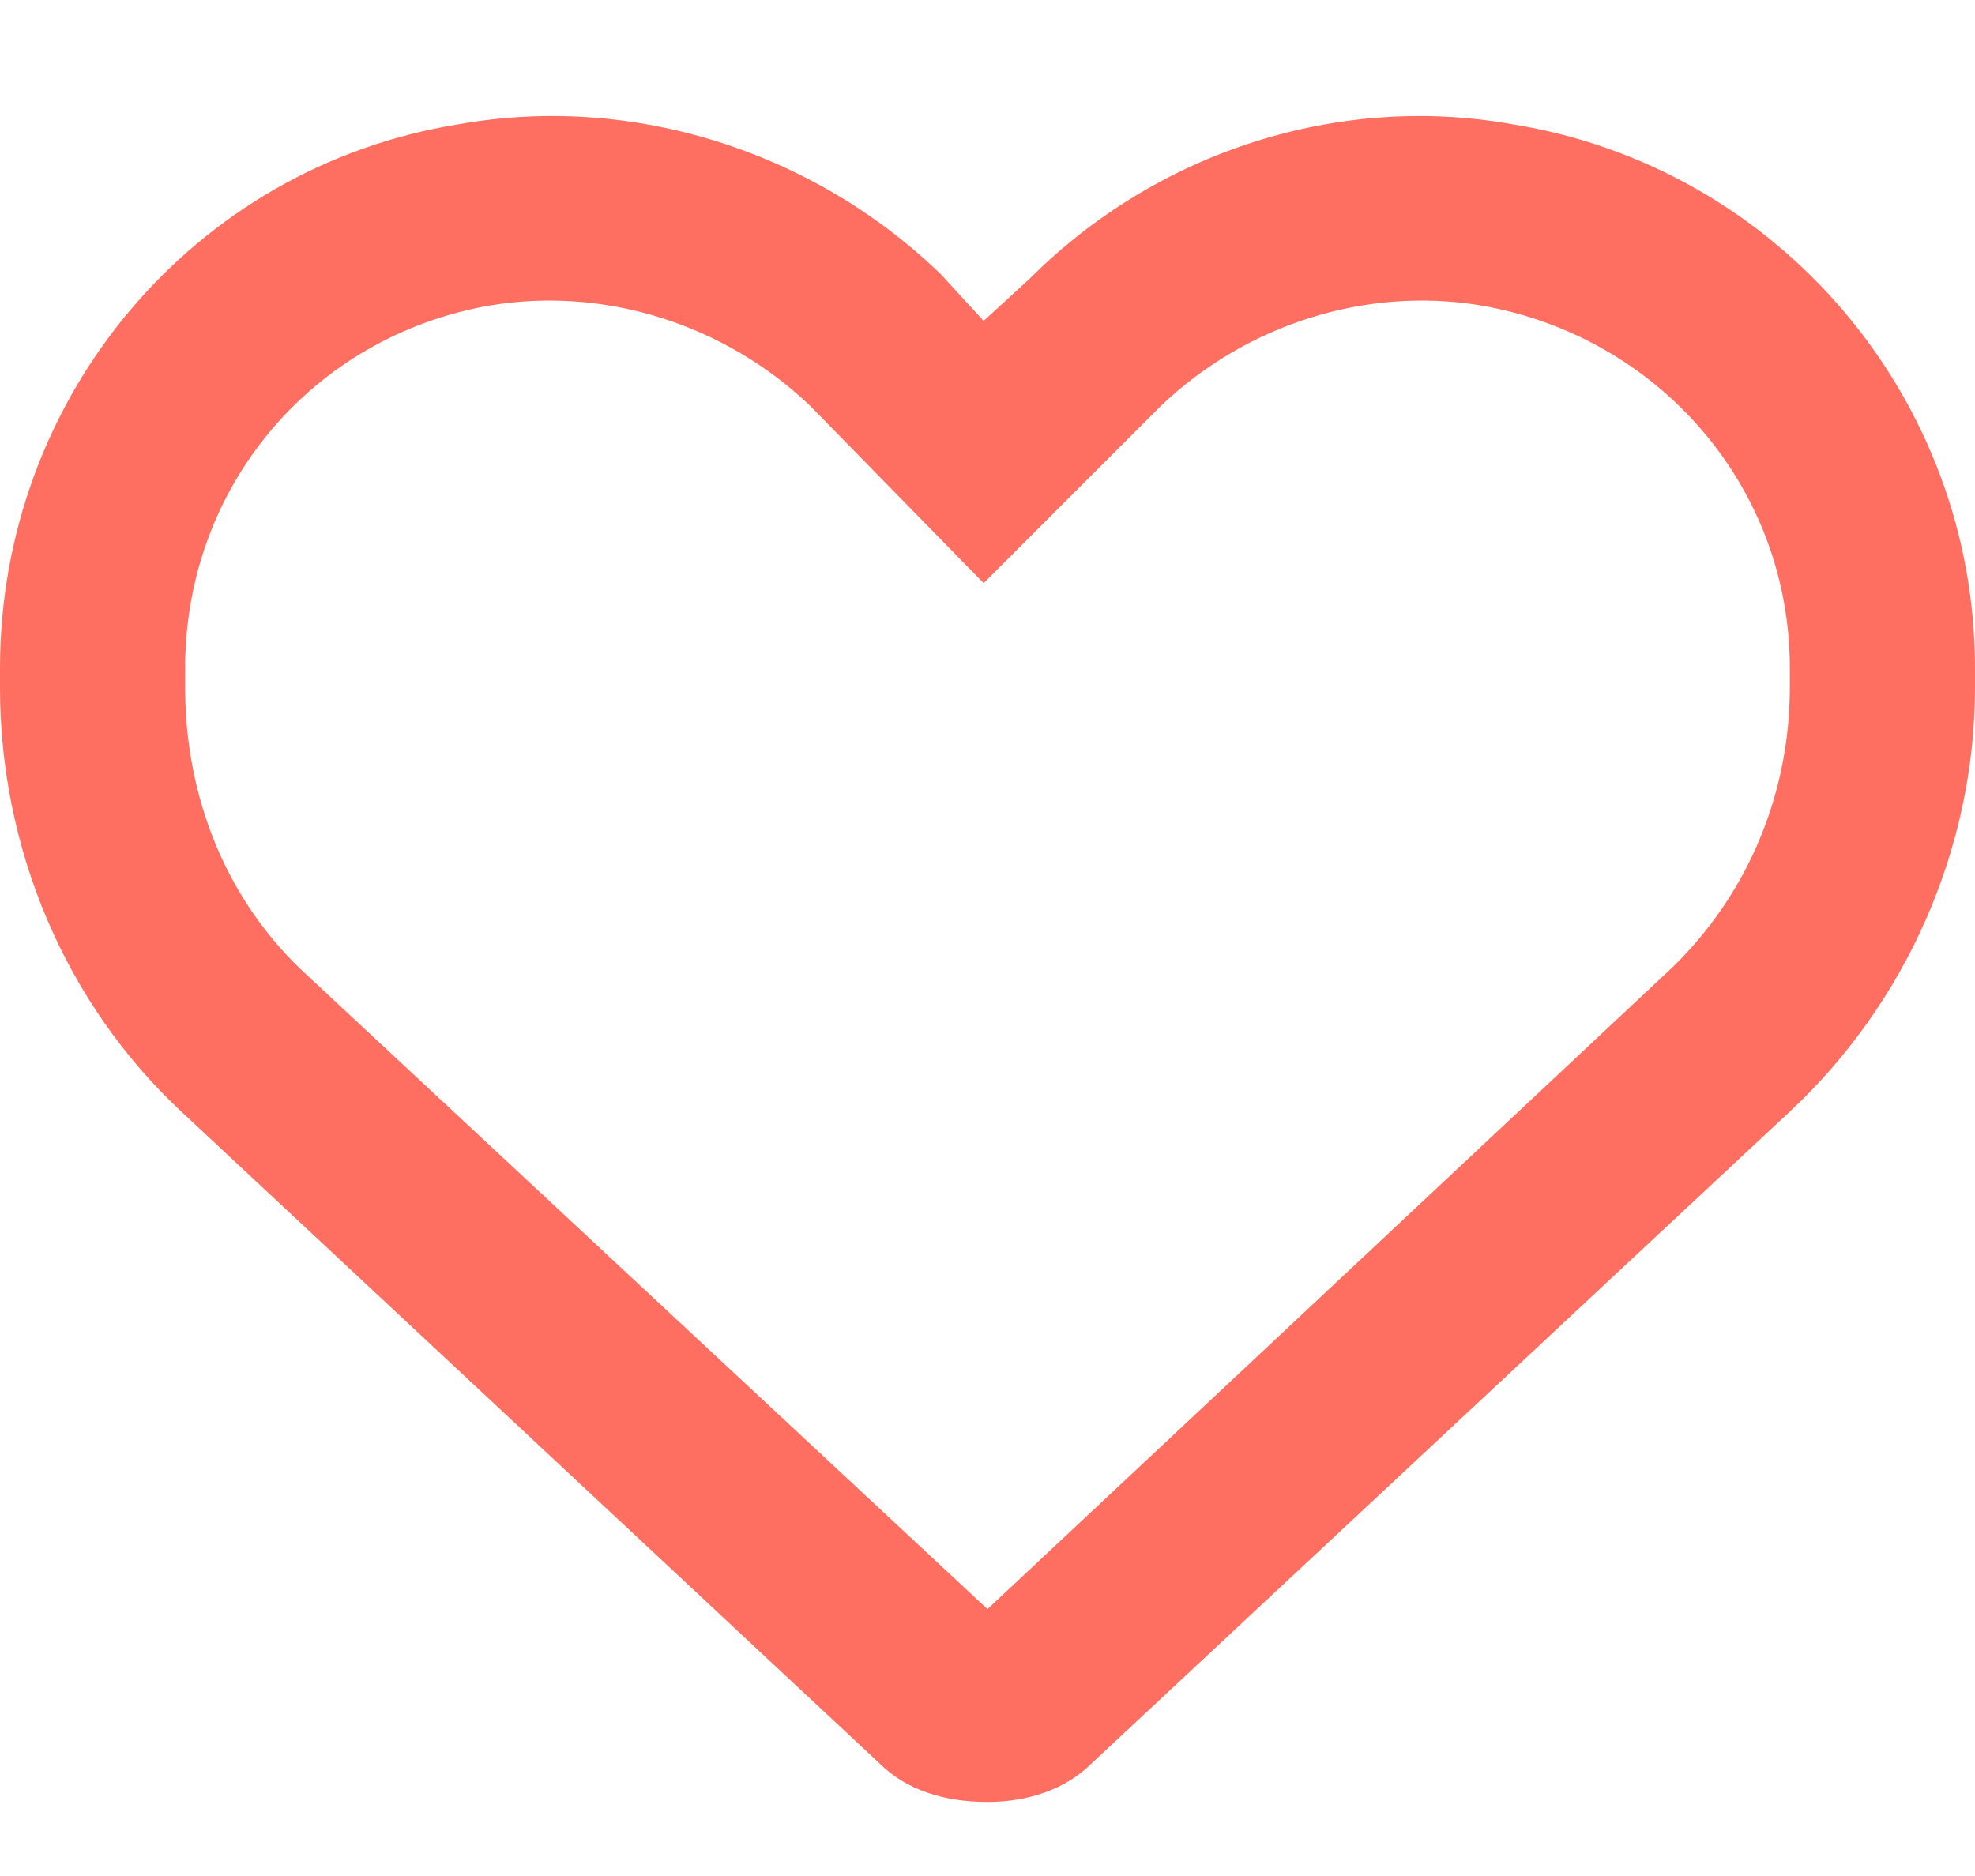 <svg width="20" height="19" viewBox="0 0 20 19" fill="none" xmlns="http://www.w3.org/2000/svg">
<path d="M9.531 2.781L9.961 3.25L10.43 2.82C11.719 1.531 13.555 0.945 15.312 1.258C18.008 1.688 20 4.031 20 6.766V6.961C20 8.602 19.297 10.164 18.125 11.258L11.055 17.859C10.781 18.133 10.391 18.25 10 18.25C9.57 18.25 9.18 18.133 8.906 17.859L1.836 11.258C0.664 10.164 0 8.602 0 6.961V6.766C0 4.031 1.953 1.688 4.648 1.258C6.406 0.945 8.242 1.531 9.531 2.781C9.531 2.82 9.492 2.781 9.531 2.781ZM9.961 5.906L8.203 4.109C7.344 3.289 6.133 2.898 4.961 3.094C3.164 3.406 1.875 4.93 1.875 6.766V6.961C1.875 8.094 2.305 9.148 3.125 9.891L10 16.297L16.836 9.891C17.656 9.148 18.125 8.094 18.125 6.961V6.766C18.125 4.93 16.797 3.406 15 3.094C13.828 2.898 12.617 3.289 11.758 4.109L9.961 5.906Z" fill="#FF6F61"/>
</svg>

